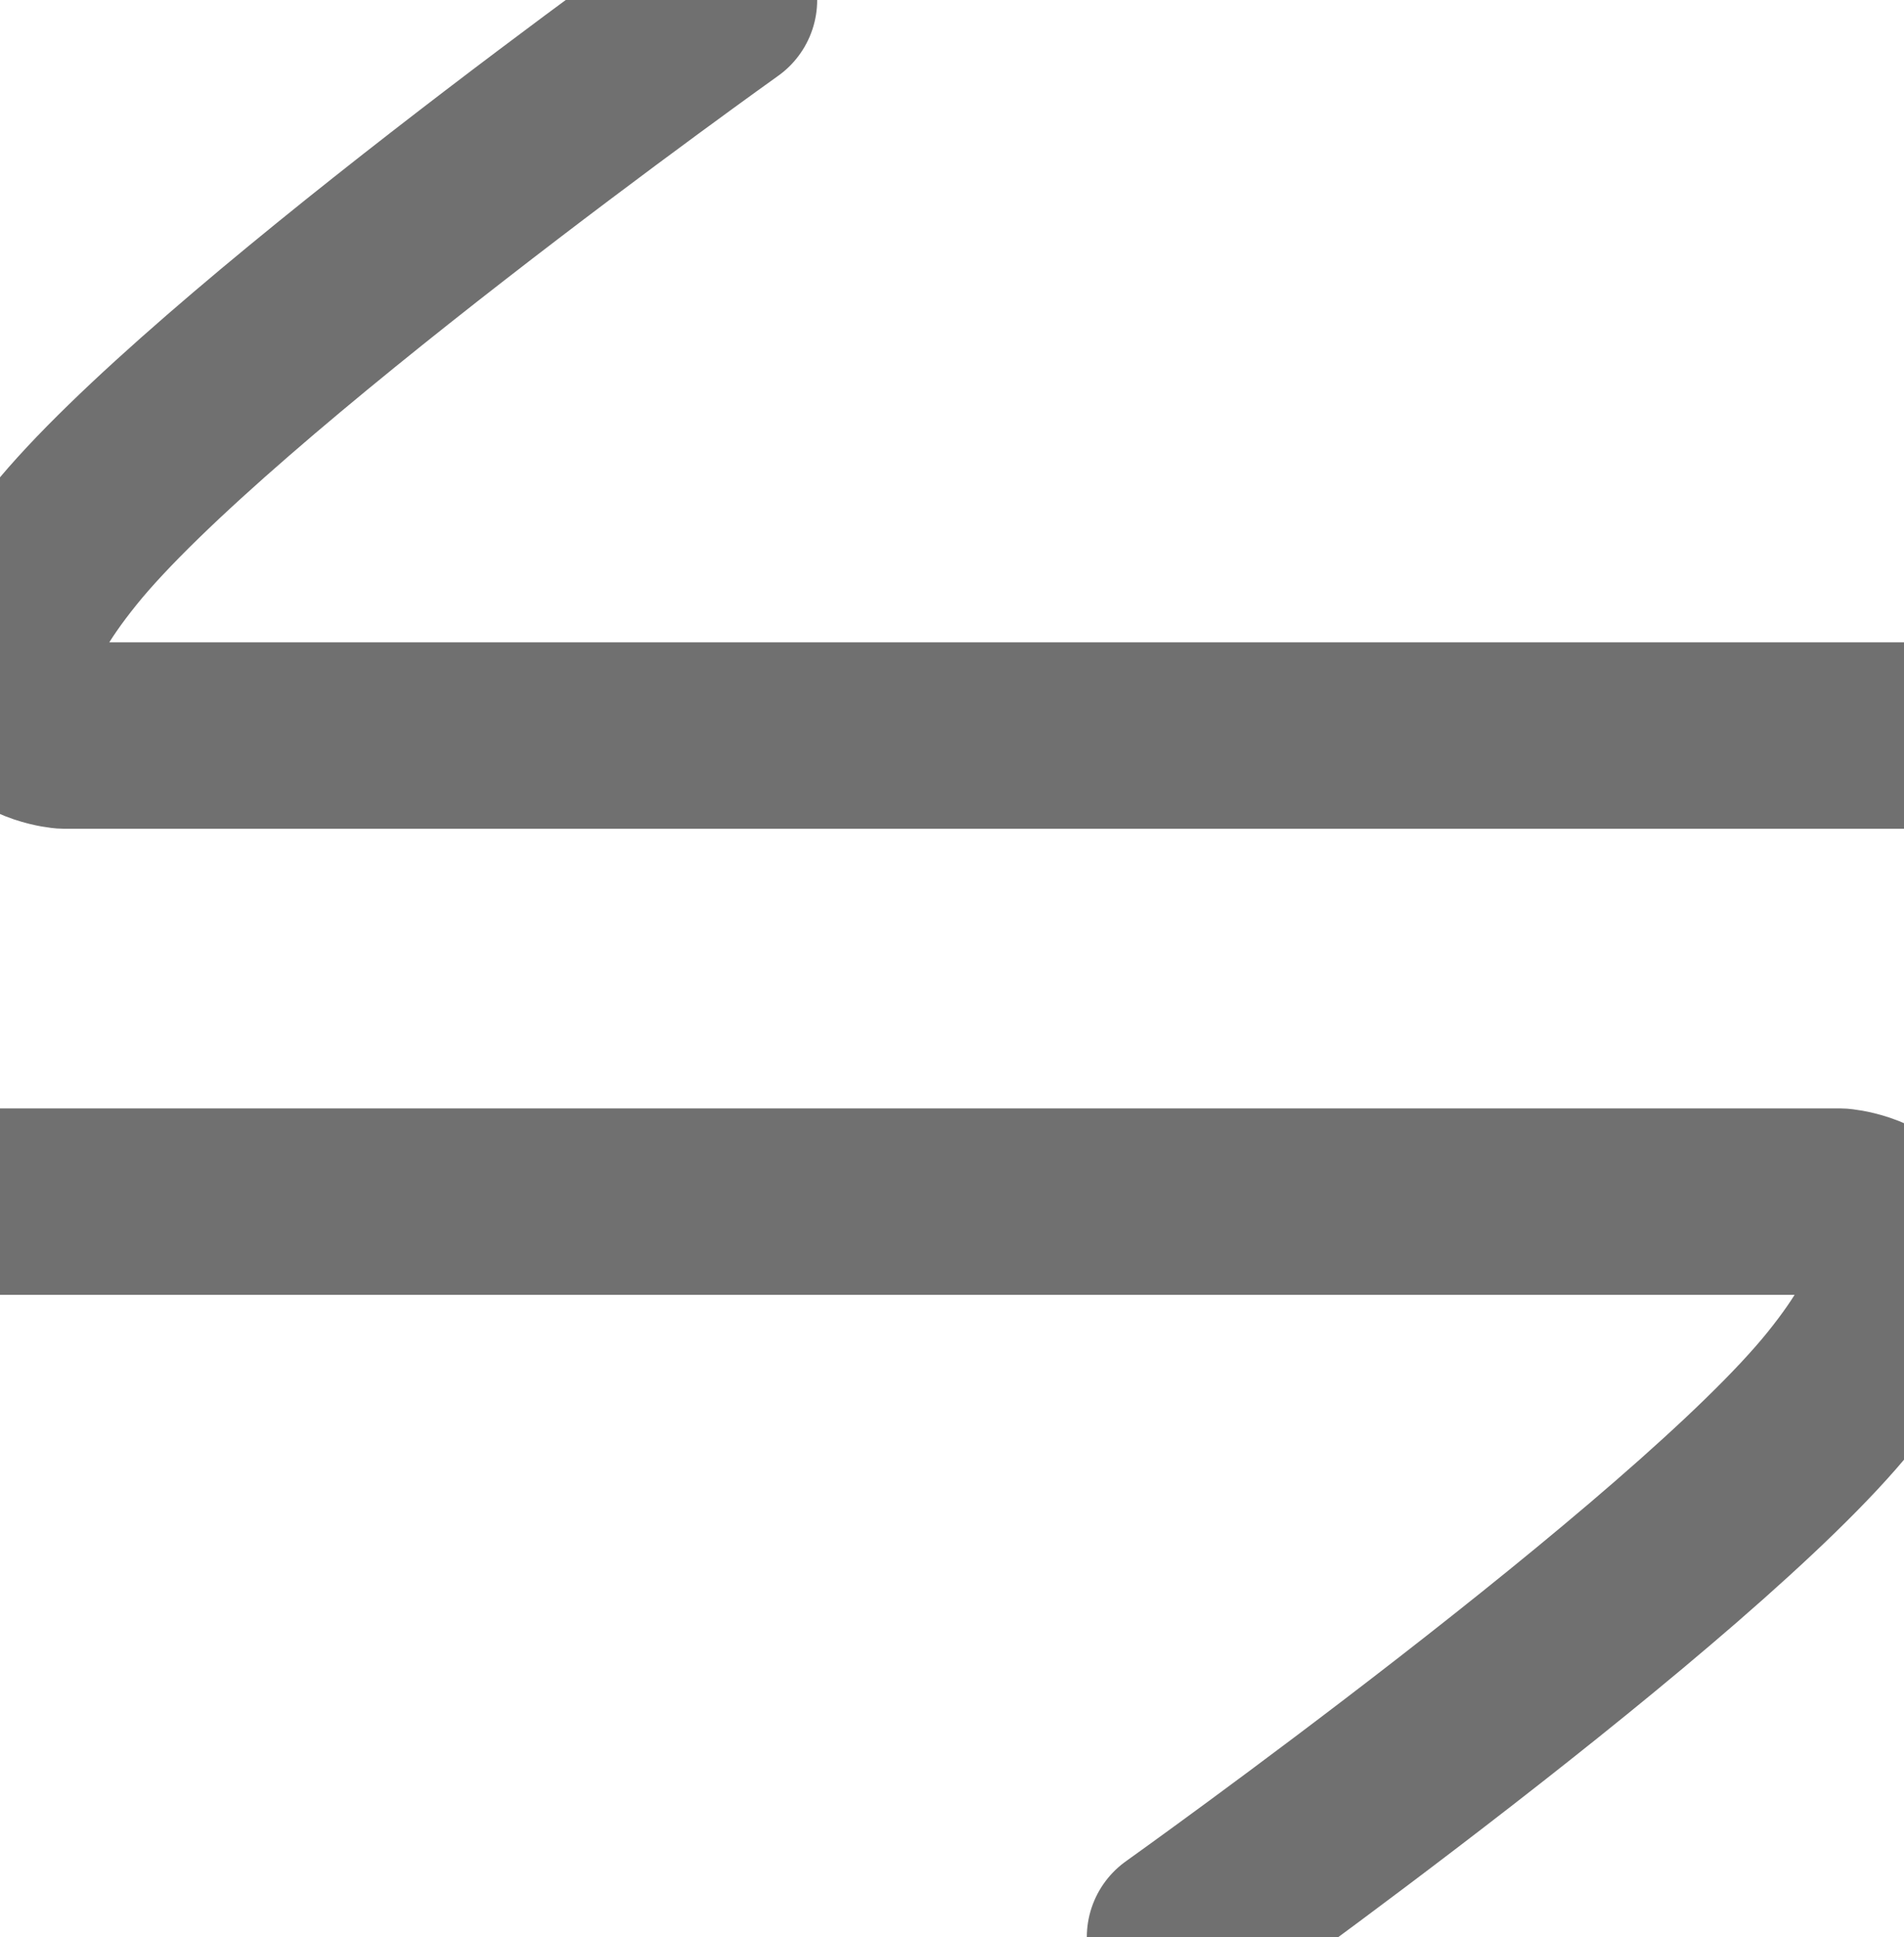<svg xmlns="http://www.w3.org/2000/svg" width="20.427" height="20.781" viewBox="204.787 123.61 20.427 20.781"><g data-name="Group 5035"><path d="M225.213 131.5h-19.74s-1.543-.116 0-2.03c1.542-1.915 7.081-5.86 7.081-5.86" stroke-linejoin="round" stroke-linecap="round" stroke-width="2" stroke="#707070" fill="transparent" data-name="Path 2772"/><path d="M204.787 136.5h19.74s1.544.116 0 2.03c-1.542 1.915-7.08 5.86-7.08 5.86" stroke-linejoin="round" stroke-linecap="round" stroke-width="2" stroke="#707070" fill="transparent" data-name="Path 2773"/></g></svg>